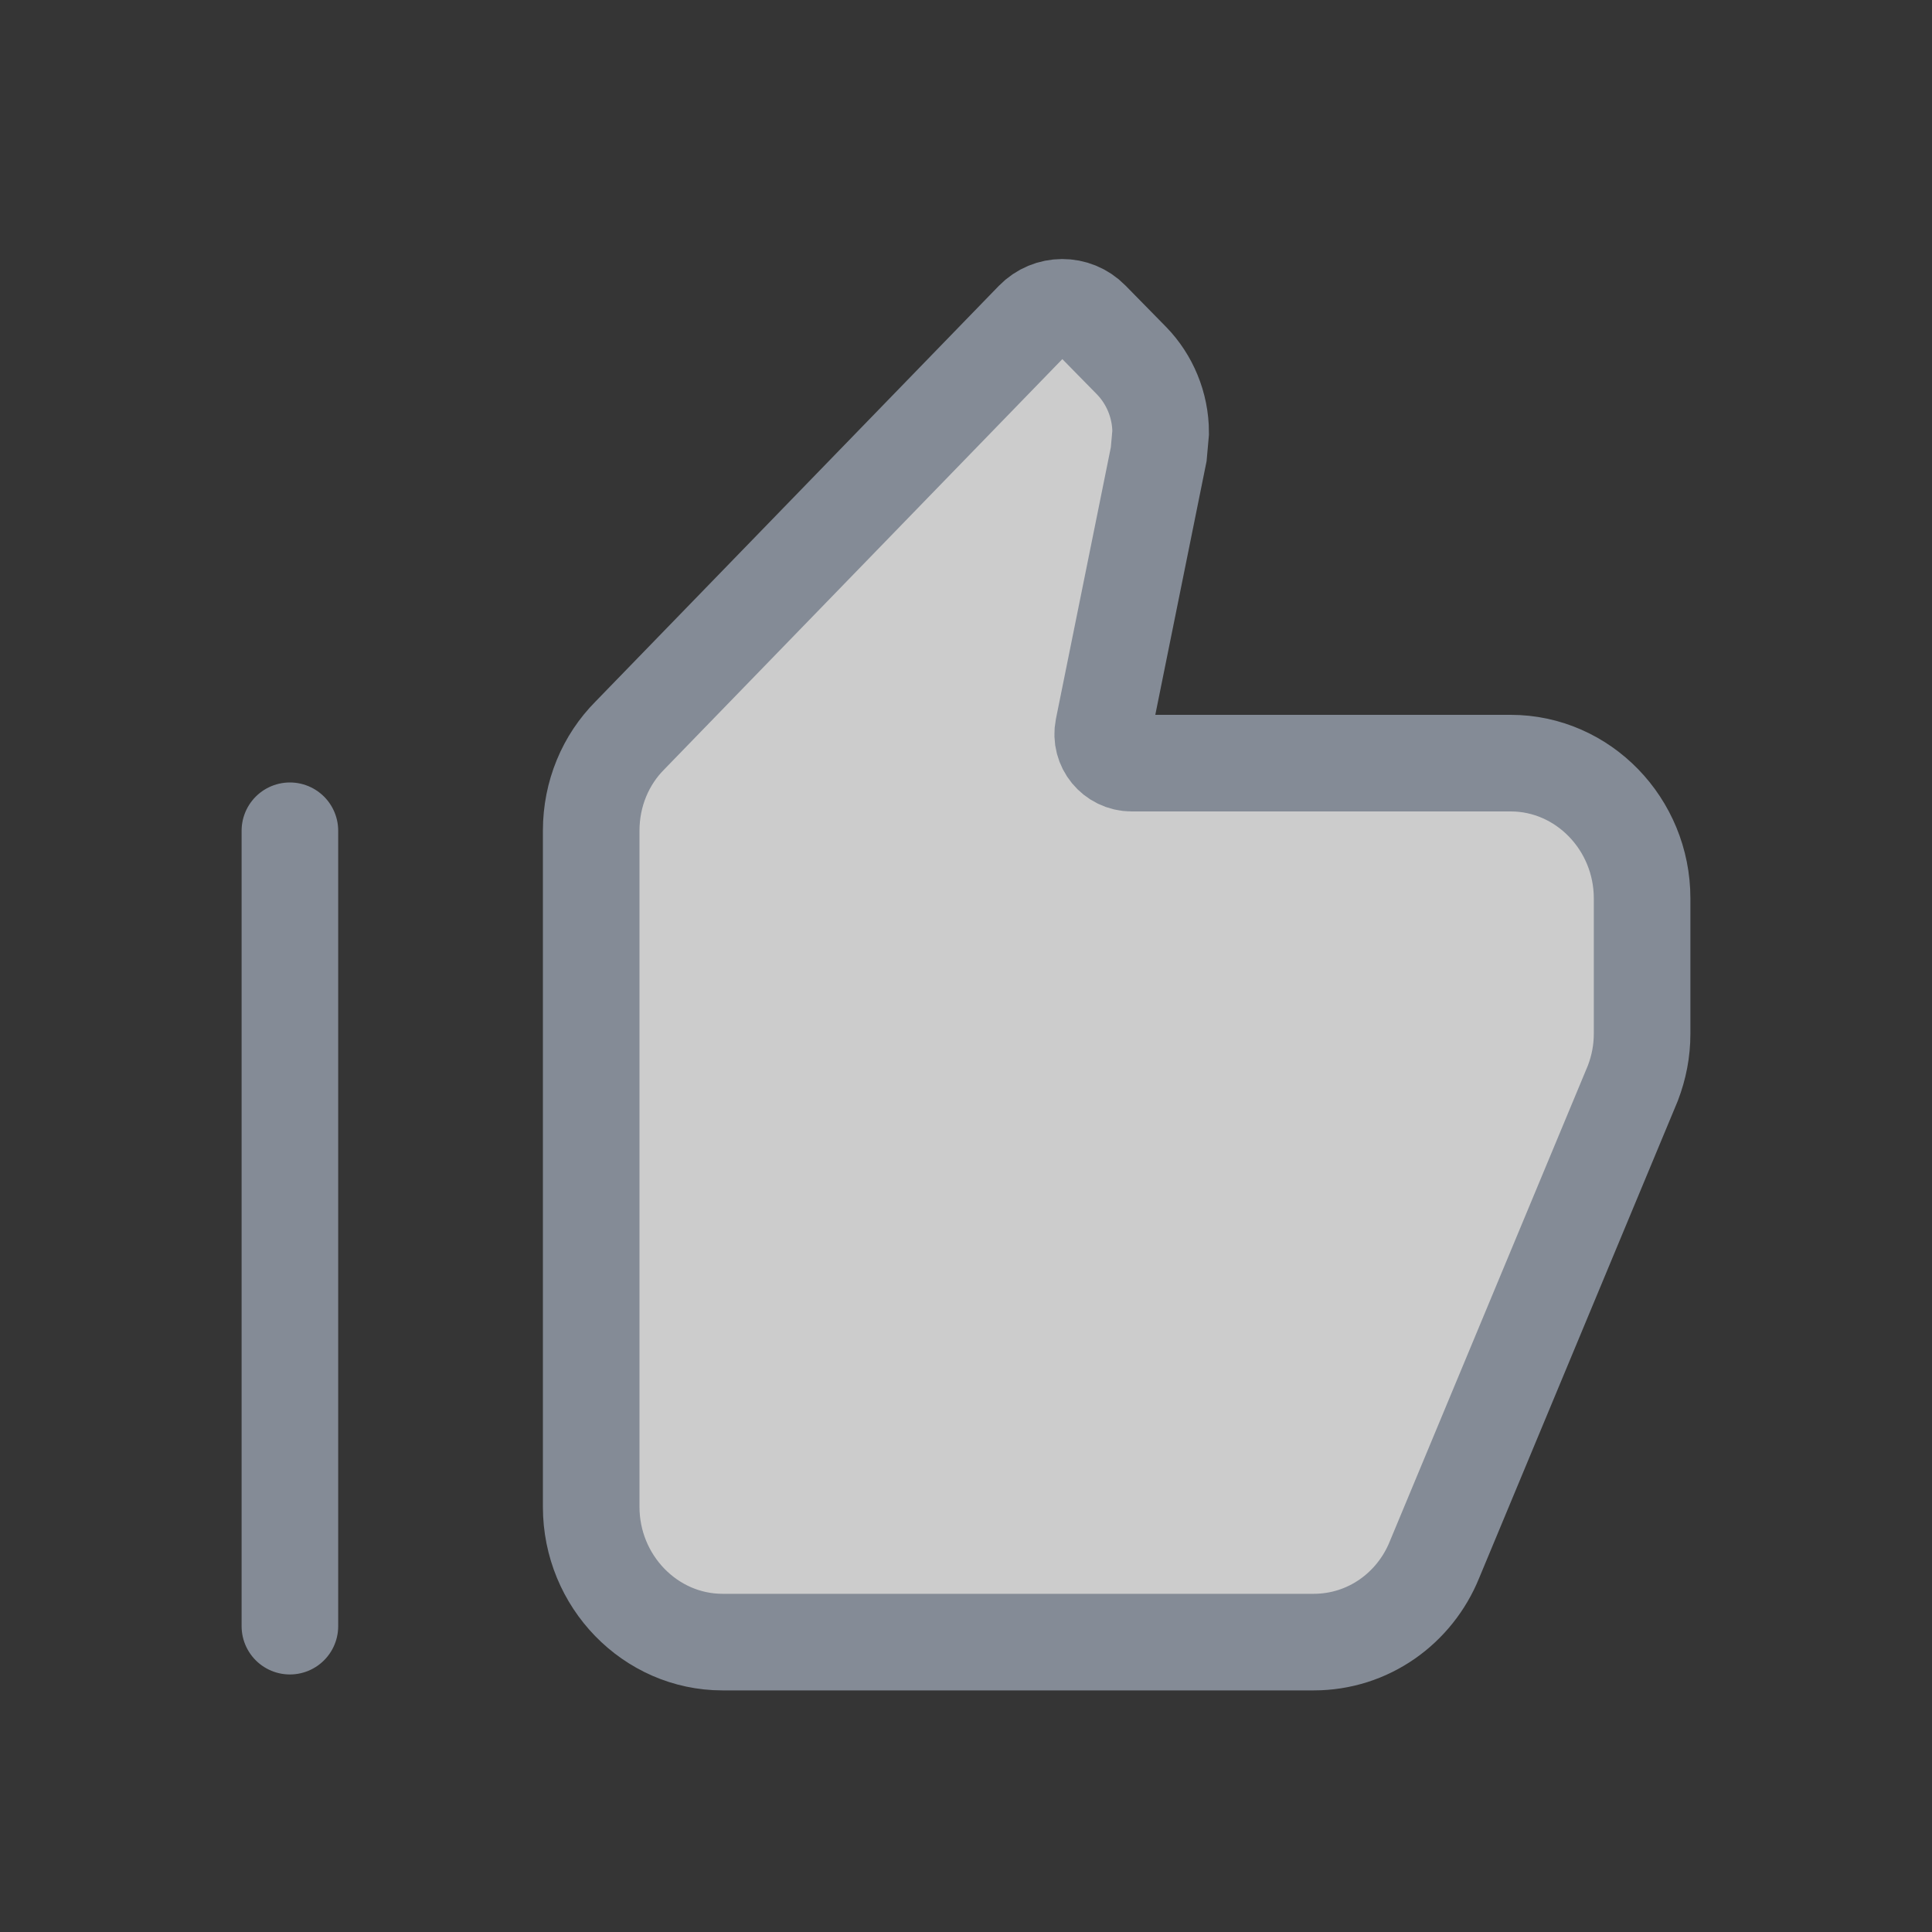 <svg width="20" height="20" viewBox="0 0 20 20" fill="none" xmlns="http://www.w3.org/2000/svg">
<rect x="0" y="0" width="20" height="20" fill="#333333" stroke="none"/>
<g clip-path="url(#clip0_352_7828)">
<path fill="#ccc" d="M3.001 16.834V8.6M16.999 9.3C16.999 8.53 16.387 7.9 15.639 7.9H11.715C11.526 7.9 11.384 7.727 11.421 7.541L11.995 4.702L12.015 4.478C12.015 4.191 11.899 3.925 11.716 3.736L11.294 3.306C11.13 3.139 10.861 3.14 10.698 3.308L6.521 7.613C6.27 7.865 6.12 8.215 6.12 8.6V15.599C6.12 16.369 6.732 16.999 7.48 16.999H13.599C14.164 16.999 14.646 16.649 14.85 16.145L16.904 11.211C16.965 11.05 16.999 10.882 16.999 10.7V9.3Z" stroke="#838A95" stroke-linecap="round"/>
<g style="mix-blend-mode:darken" opacity="0.01">
<rect width="20" height="20" fill="white"/>
</g>
</g>
<defs>
<clipPath id="clip0_352_7828">
<rect width="20" height="20" fill="white"/>
</clipPath>
</defs>
</svg>
